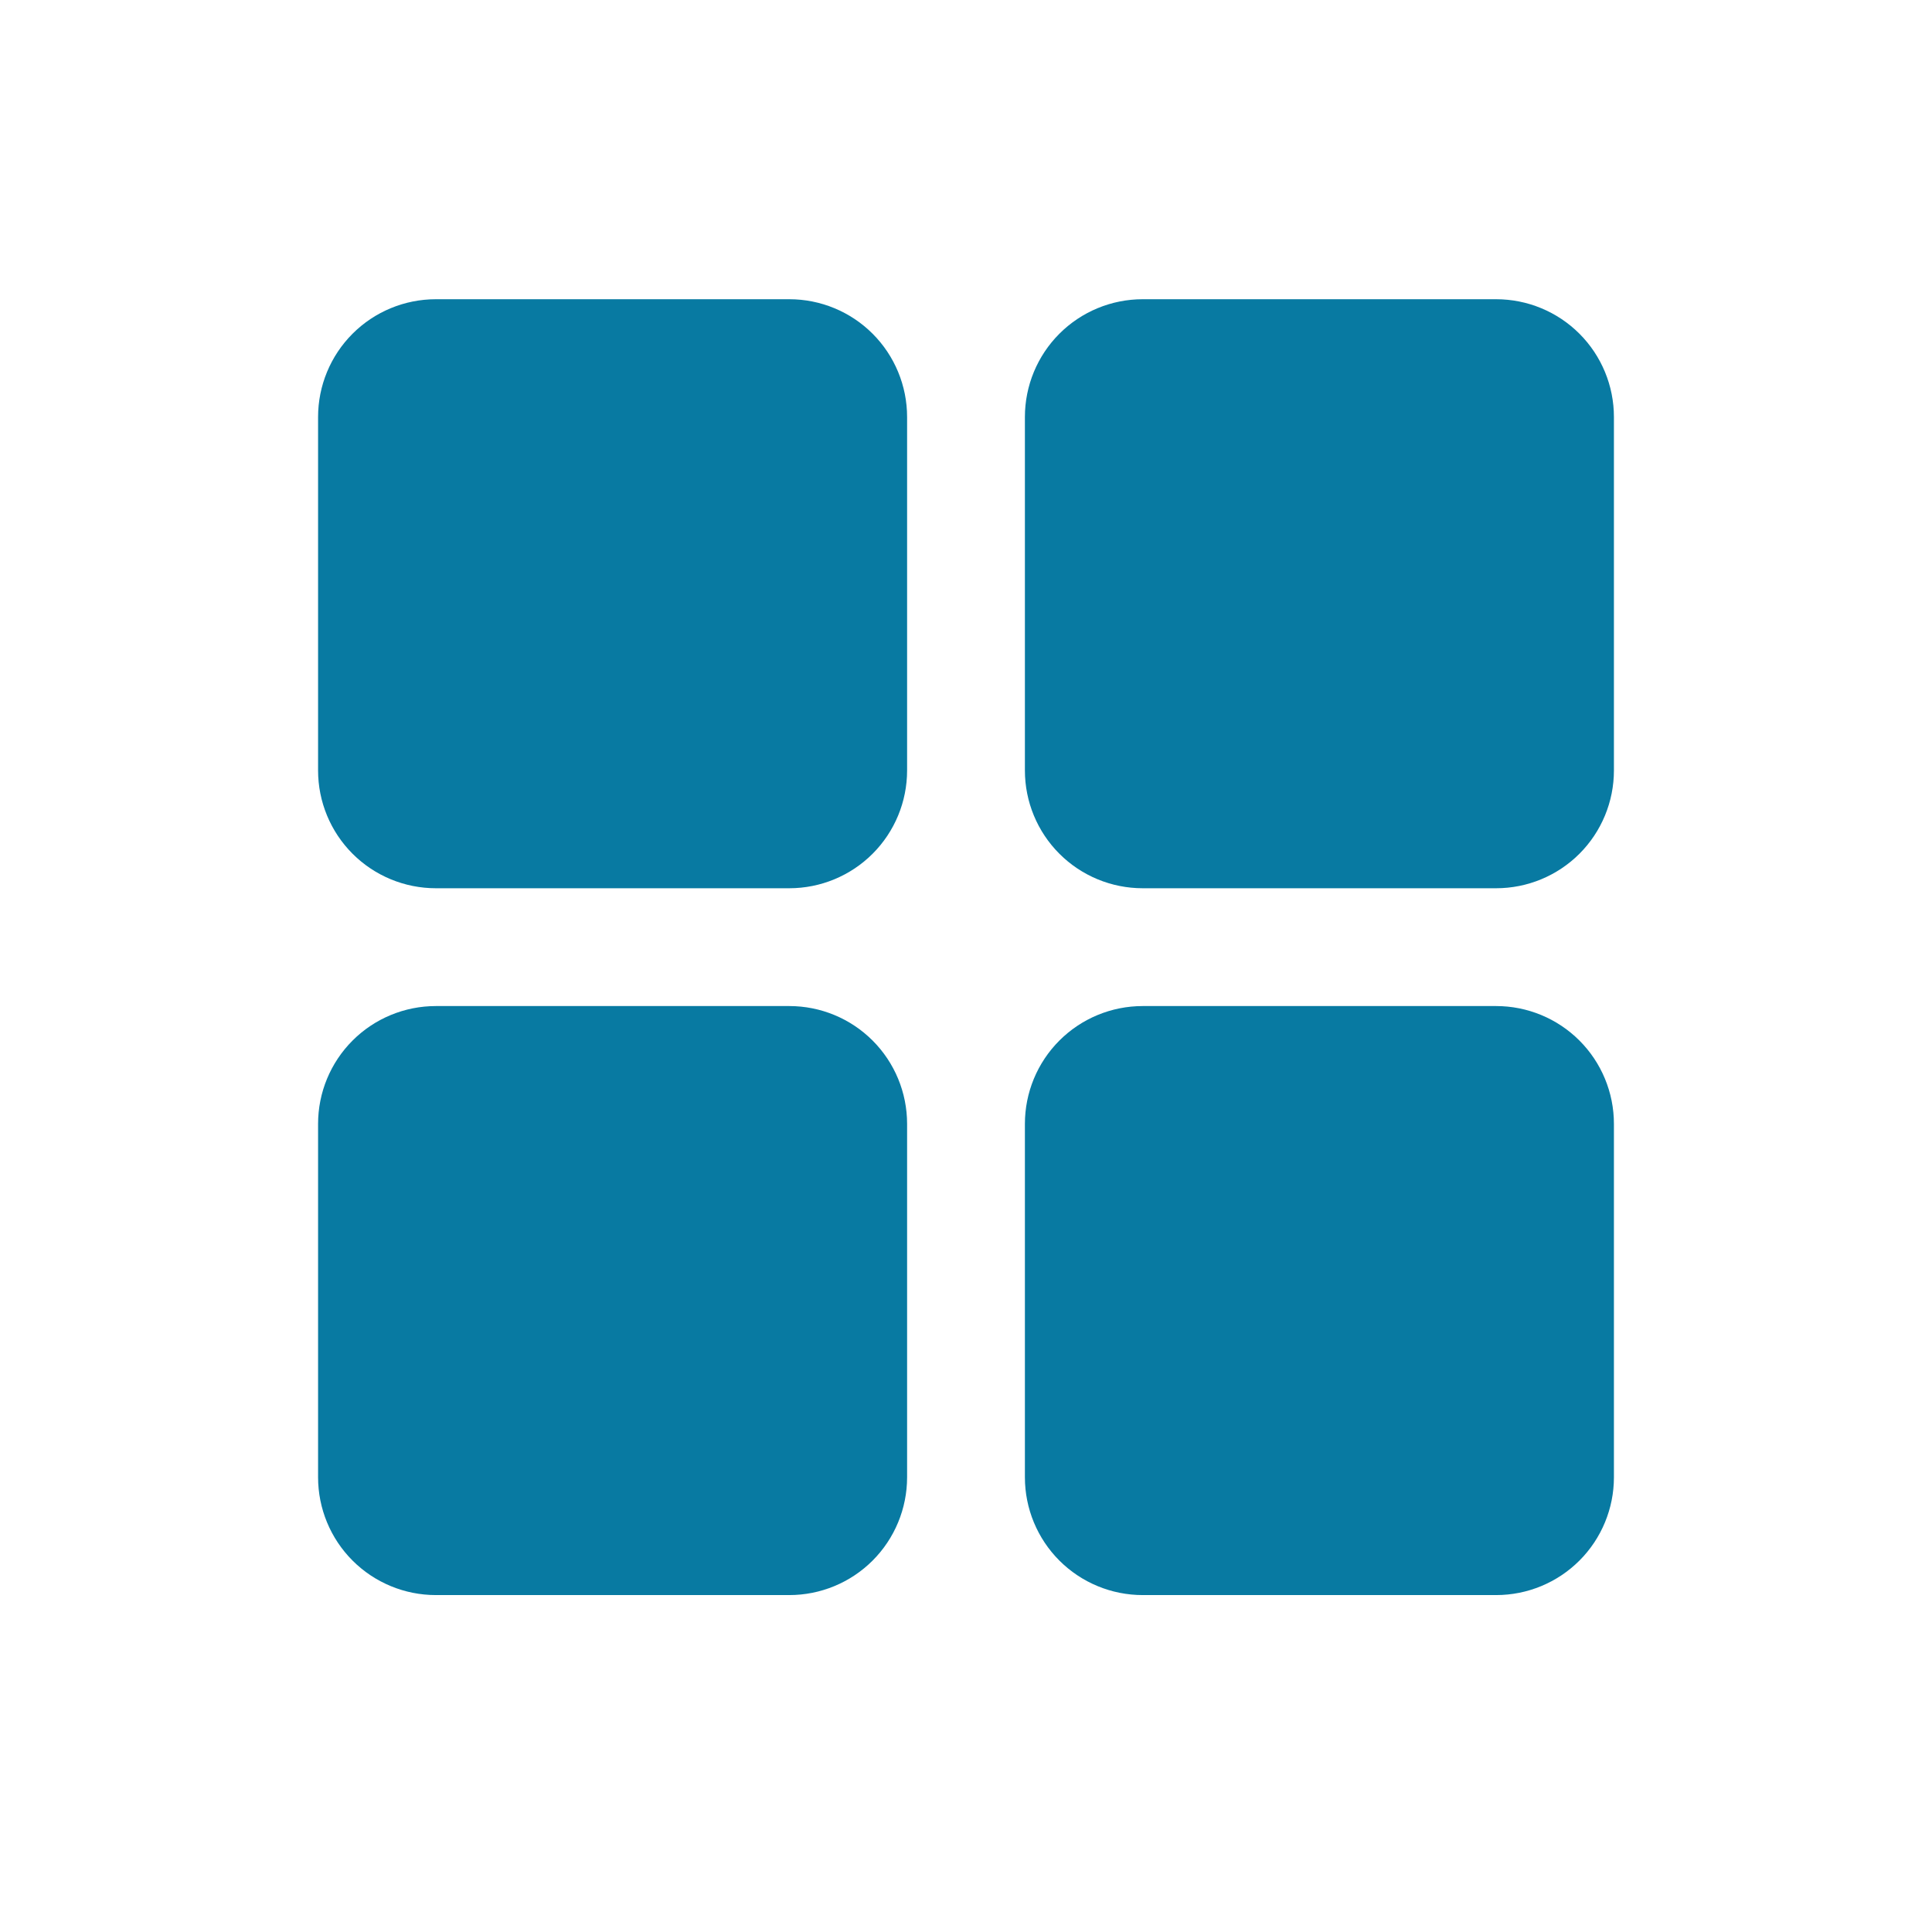 <svg width="41" height="41" viewBox="0 0 41 41" fill="none" xmlns="http://www.w3.org/2000/svg">
<path d="M19.25 8.85V16.35C19.25 17.013 18.987 17.649 18.518 18.118C18.049 18.587 17.413 18.85 16.75 18.85H9.25C8.587 18.85 7.951 18.587 7.482 18.118C7.013 17.649 6.75 17.013 6.75 16.35V8.85C6.75 8.187 7.013 7.551 7.482 7.082C7.951 6.613 8.587 6.35 9.25 6.35H16.75C17.413 6.35 18.049 6.613 18.518 7.082C18.987 7.551 19.25 8.187 19.25 8.85ZM31.75 6.35H24.25C23.587 6.35 22.951 6.613 22.482 7.082C22.013 7.551 21.75 8.187 21.75 8.85V16.35C21.75 17.013 22.013 17.649 22.482 18.118C22.951 18.587 23.587 18.85 24.25 18.85H31.75C32.413 18.85 33.049 18.587 33.518 18.118C33.987 17.649 34.25 17.013 34.25 16.35V8.85C34.25 8.187 33.987 7.551 33.518 7.082C33.049 6.613 32.413 6.35 31.75 6.35ZM16.75 21.35H9.25C8.587 21.35 7.951 21.613 7.482 22.082C7.013 22.551 6.75 23.187 6.75 23.85V31.35C6.75 32.013 7.013 32.649 7.482 33.118C7.951 33.587 8.587 33.85 9.25 33.85H16.75C17.413 33.85 18.049 33.587 18.518 33.118C18.987 32.649 19.25 32.013 19.25 31.35V23.85C19.25 23.187 18.987 22.551 18.518 22.082C18.049 21.613 17.413 21.35 16.75 21.35ZM31.75 21.35H24.25C23.587 21.35 22.951 21.613 22.482 22.082C22.013 22.551 21.75 23.187 21.75 23.85V31.35C21.75 32.013 22.013 32.649 22.482 33.118C22.951 33.587 23.587 33.85 24.25 33.85H31.75C32.413 33.85 33.049 33.587 33.518 33.118C33.987 32.649 34.25 32.013 34.25 31.35V23.85C34.25 23.187 33.987 22.551 33.518 22.082C33.049 21.613 32.413 21.35 31.75 21.35Z" fill="#087AA2"/>
</svg>
